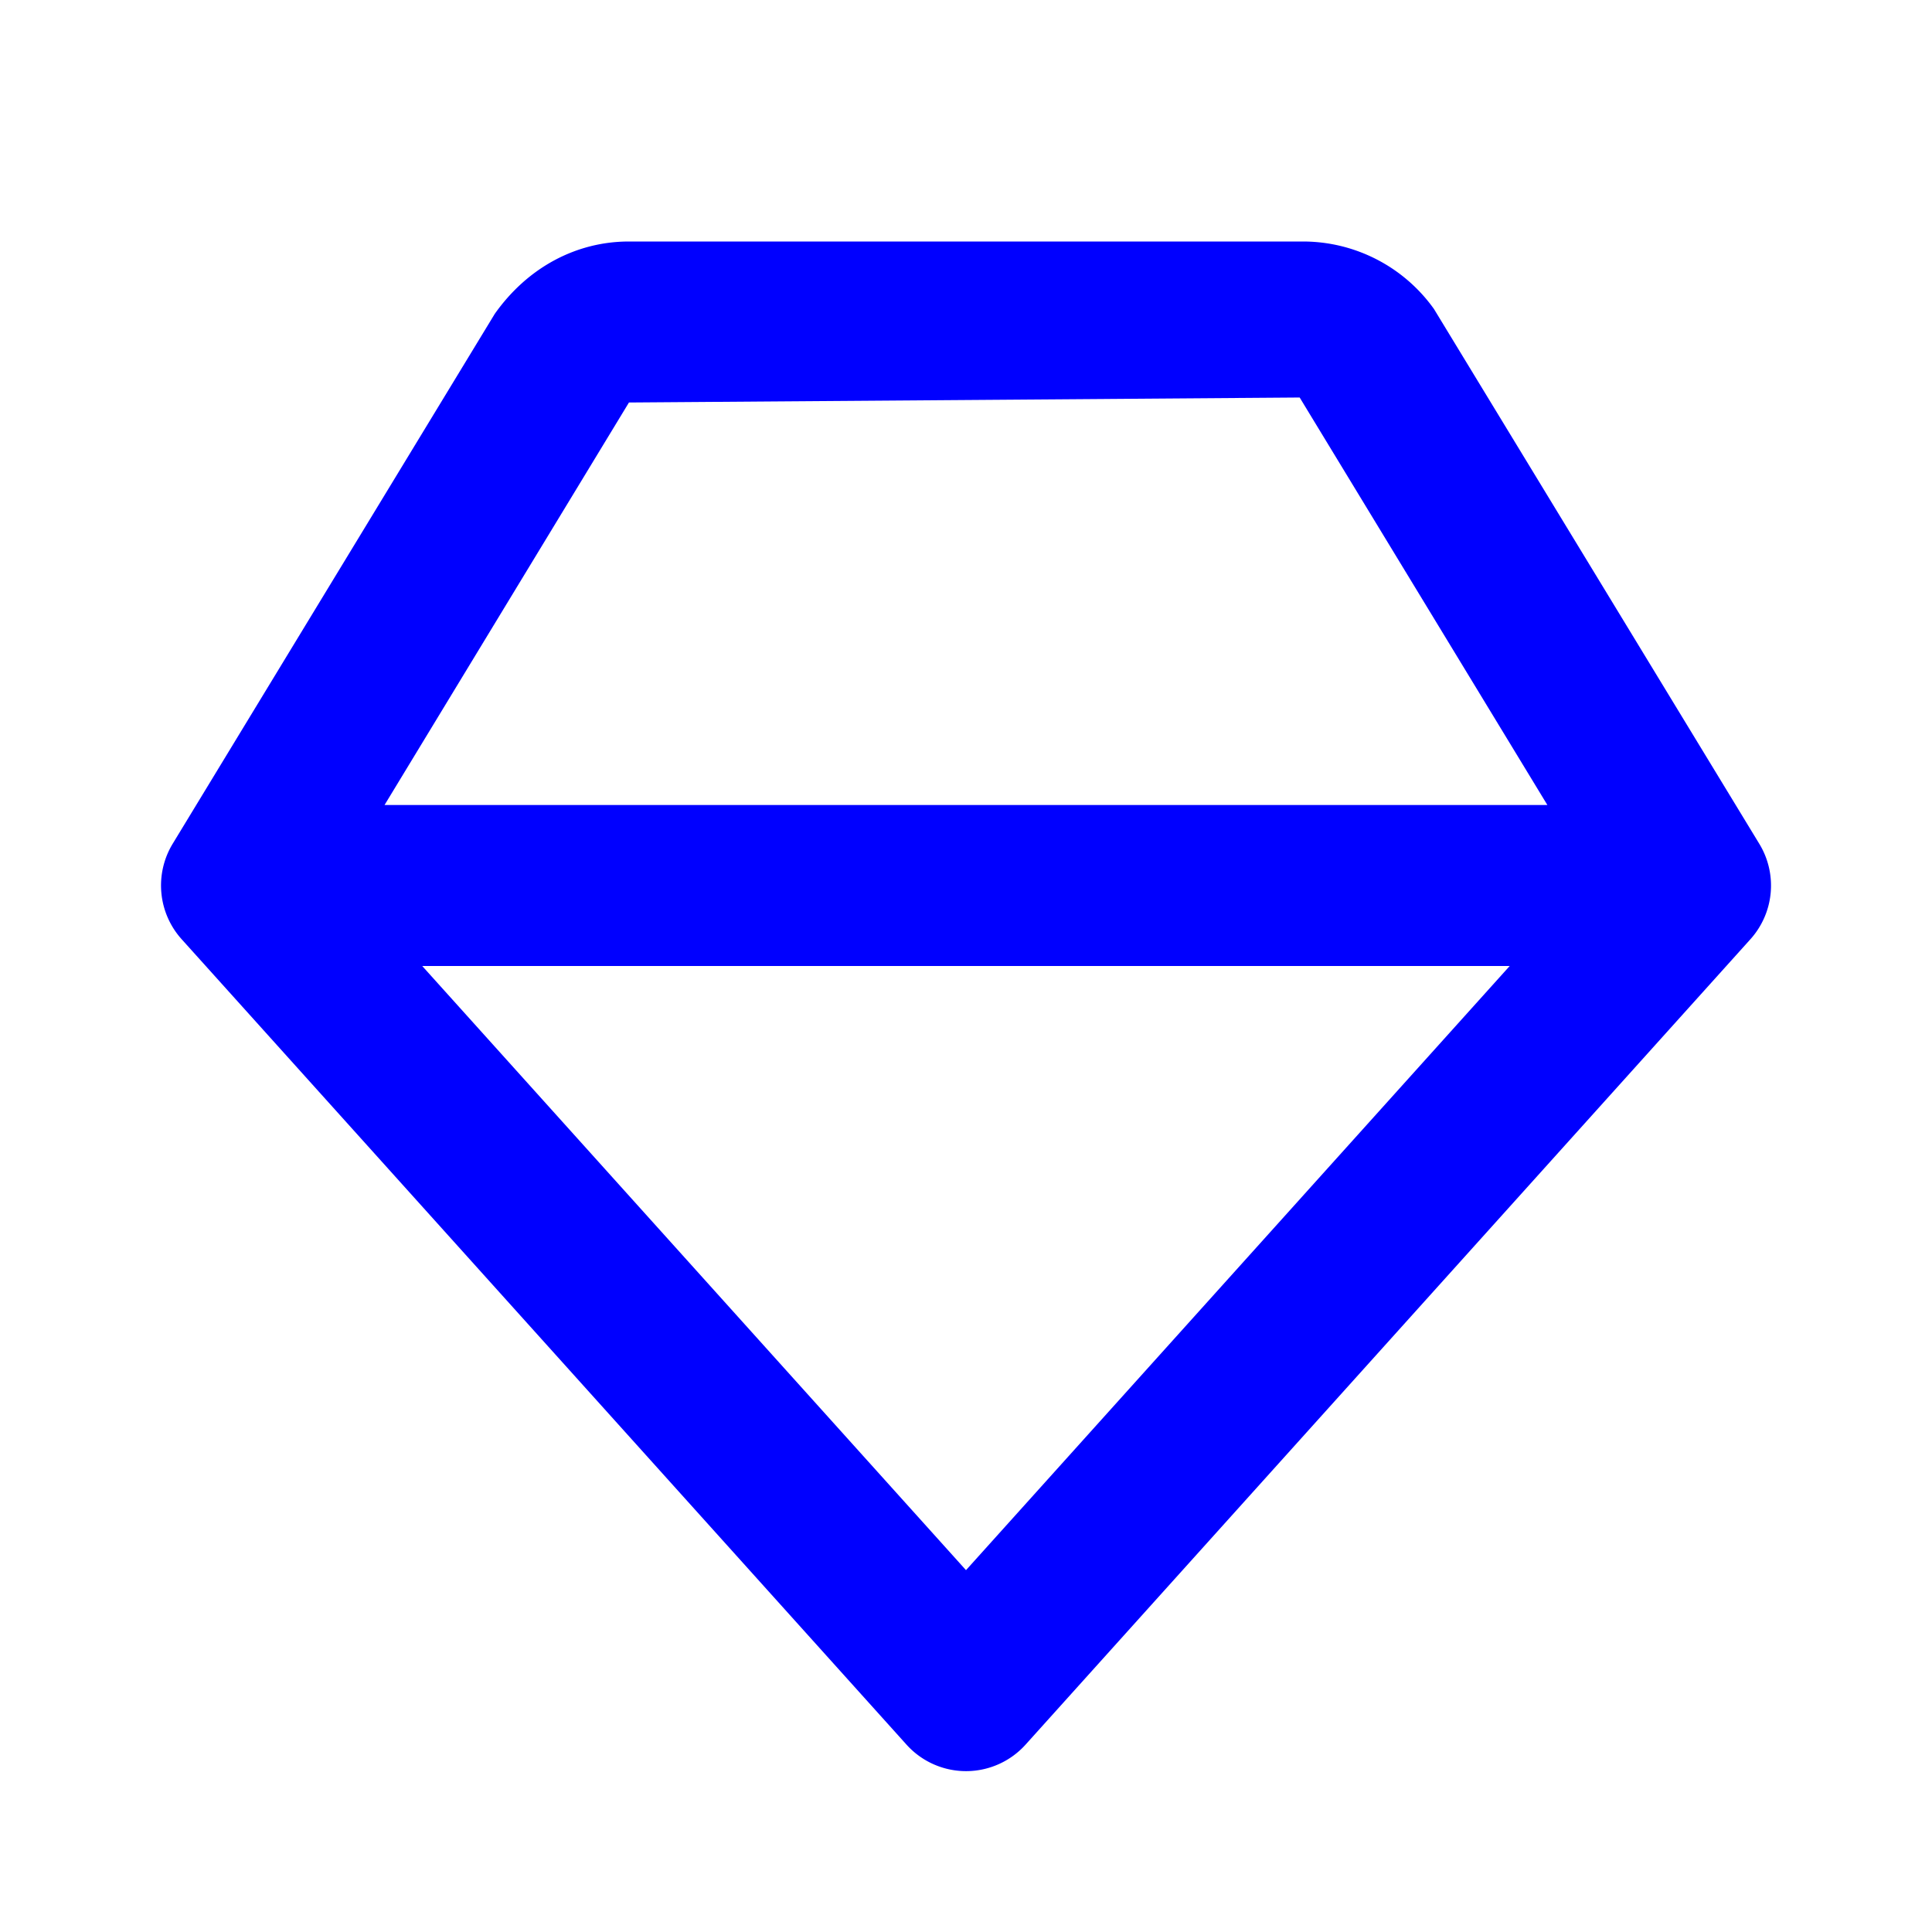 <svg xmlns="http://www.w3.org/2000/svg" width="24" height="24" viewBox="0 0 24 24" style="fill: #0000FF;transform: ;msFilter:;"><path d="M17.813 3.838A2 2 0 0 0 16.187 3H7.813c-.644 0-1.252.313-1.667.899l-4 6.581a.999.999 0 0 0 .111 1.188l9 10a.995.995 0 0 0 1.486.001l9-10a.997.997 0 0 0 .111-1.188l-4.041-6.643zM12 19.505 5.245 12h13.509L12 19.505zM4.777 10l3.036-5 8.332-.062L19.222 10H4.777z"></path></svg>